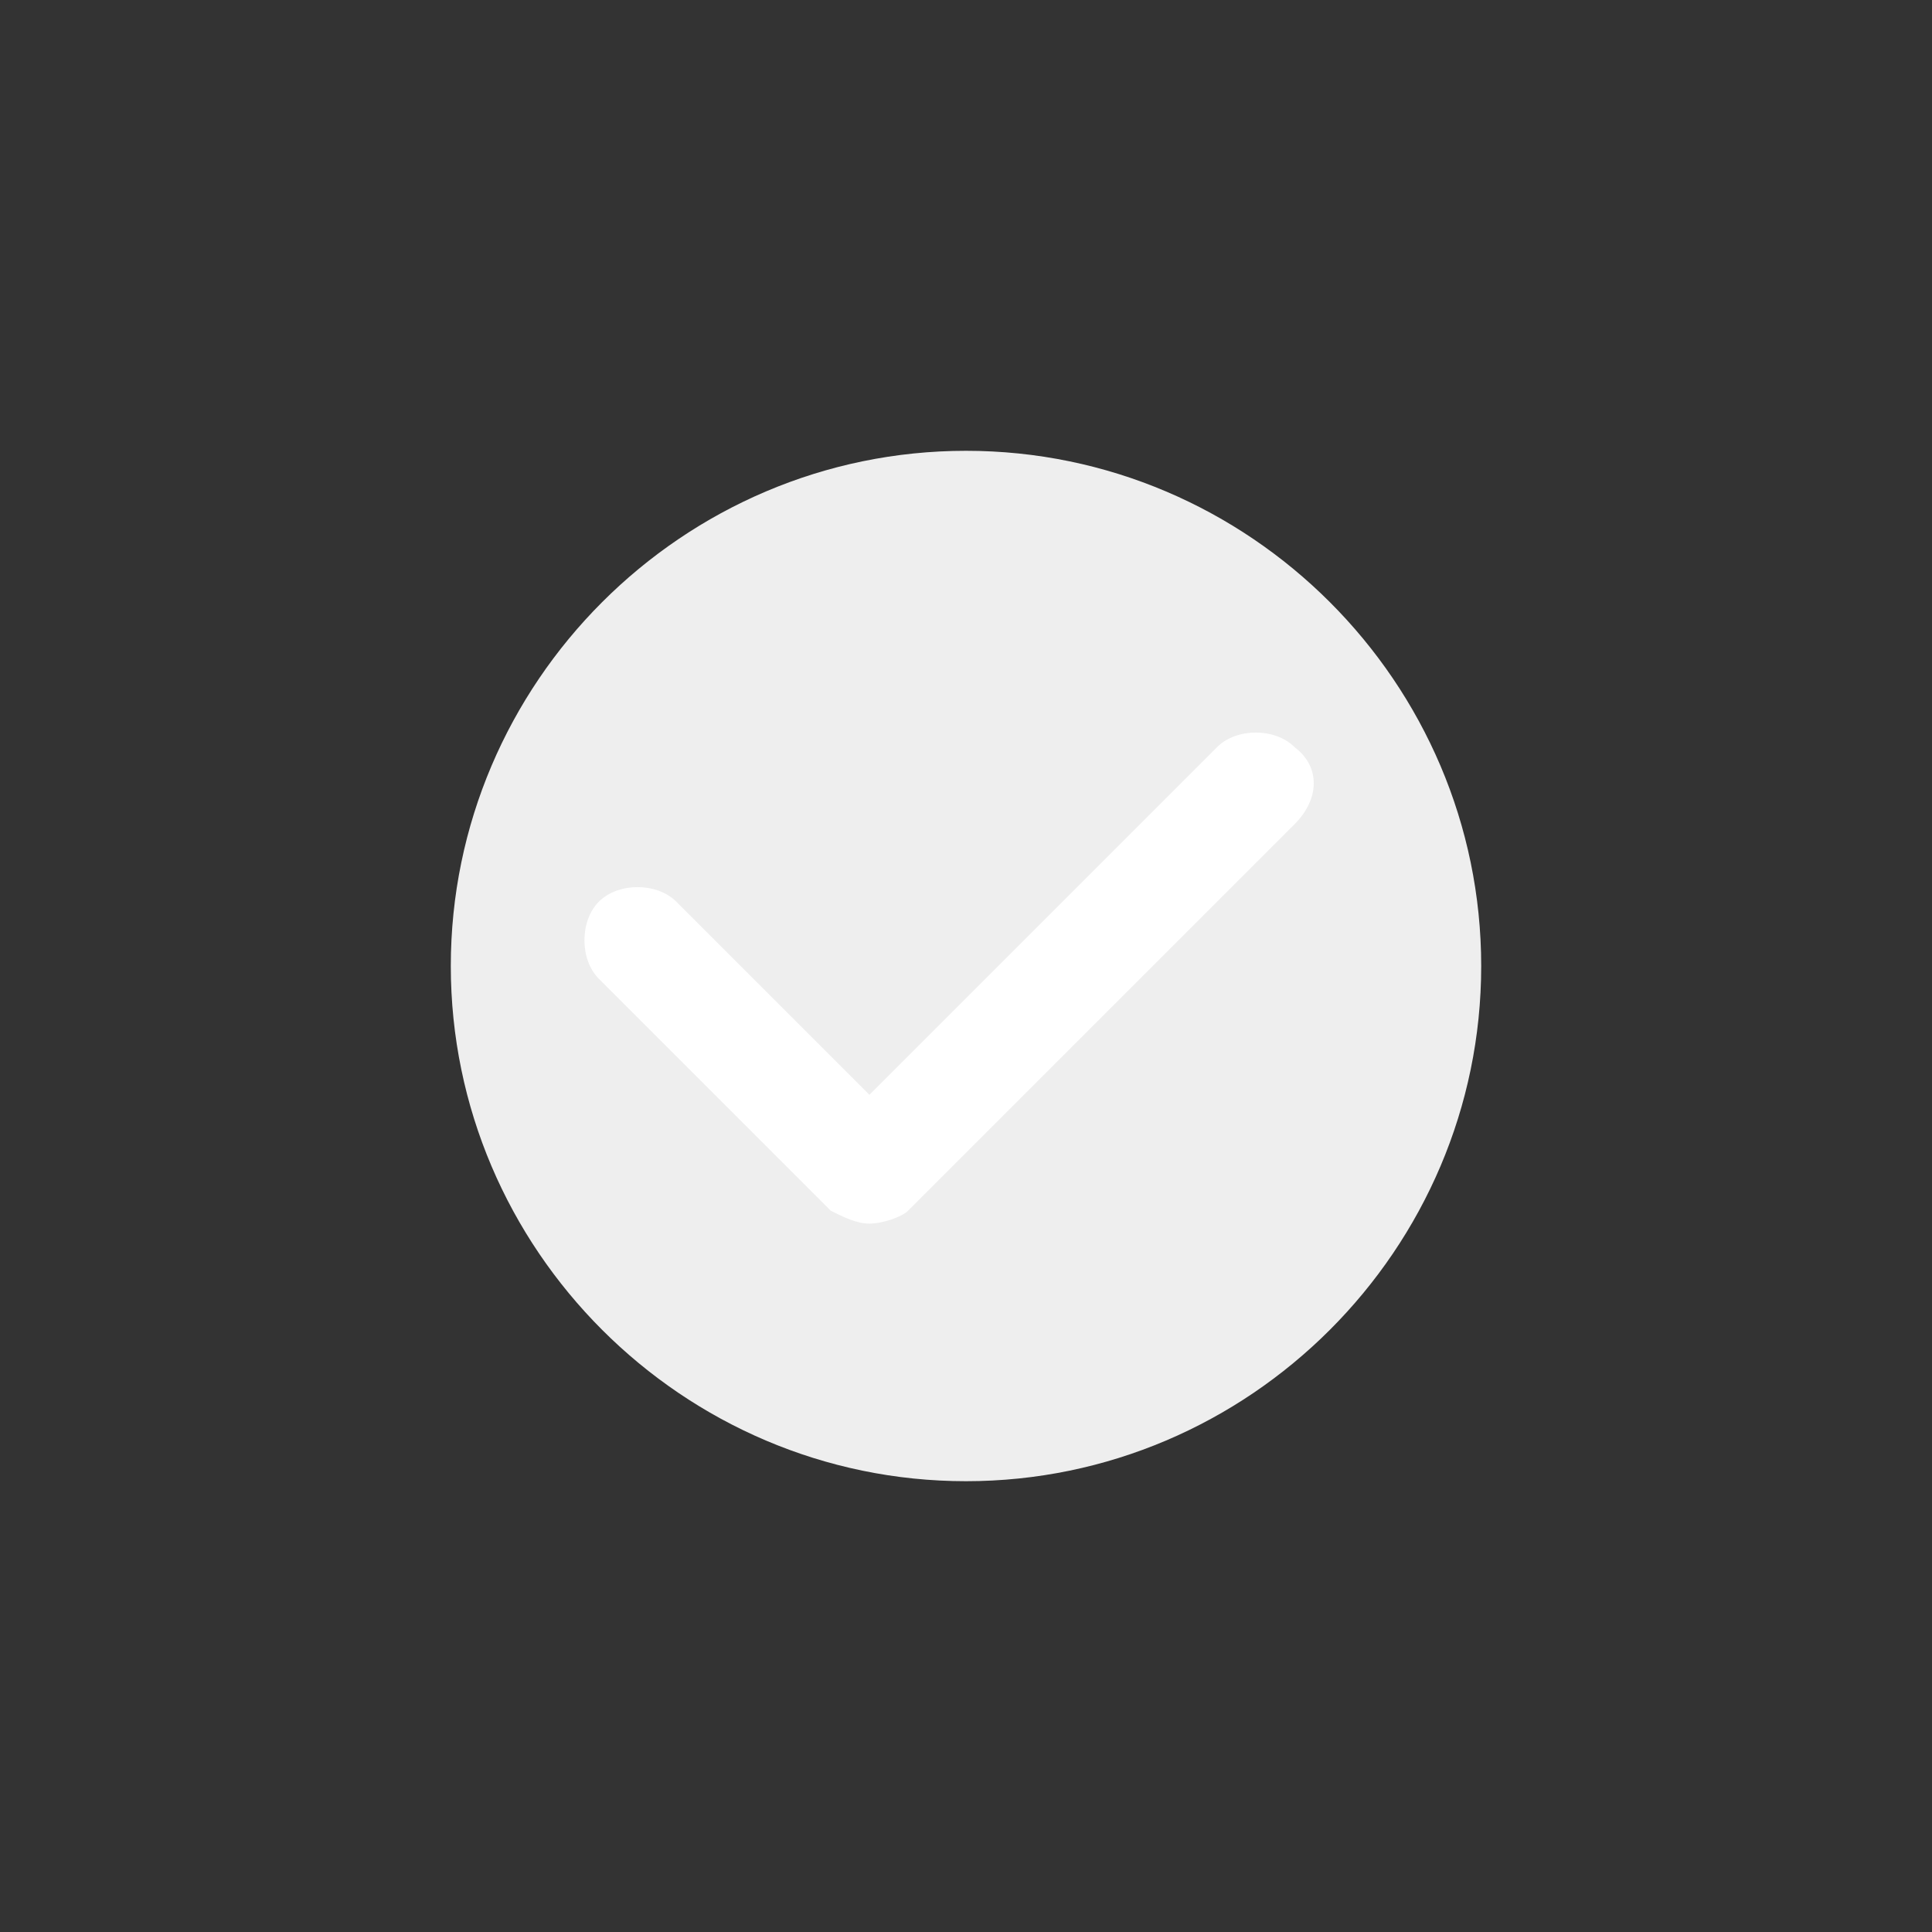 <?xml version="1.0" encoding="UTF-8"?>
<svg width="30px" height="30px" viewBox="0 0 30 30" version="1.1" xmlns="http://www.w3.org/2000/svg" xmlns:xlink="http://www.w3.org/1999/xlink">
    <rect x="0" y="0" width="30" height="30" fill="#333333" stroke="none"/>
    <title>剧情详情-选择角色-未勾选</title>
    <g id="剧情详情-选择角色-未勾选" stroke="none" stroke-width="1" fill="none" fill-rule="evenodd">
        <path d="M15,7 C10.6,7 7,10.6 7,15 C7,19.4 10.6,23 15,23 C19.4,23 23,19.4 23,15 C23,10.6 19.4,7 15,7 Z" id="路径备份-2" fill="#EEEEEE" fill-rule="nonzero"></path>
        <path d="M20.1,12.8 L14.1,18.8 C14,18.9 13.7,19 13.5,19 C13.3,19 13.1,18.9 12.9,18.8 L9.3,15.2 C9,14.9 9,14.3 9.3,14 C9.6,13.7 10.2,13.7 10.5,14 L13.5,17 L18.9,11.6 C19.2,11.3 19.8,11.3 20.1,11.6 C20.5,11.9 20.5,12.4 20.1,12.8 Z" id="路径备份-3" fill="#FFFFFF" fill-rule="nonzero"></path>
    </g>
</svg>